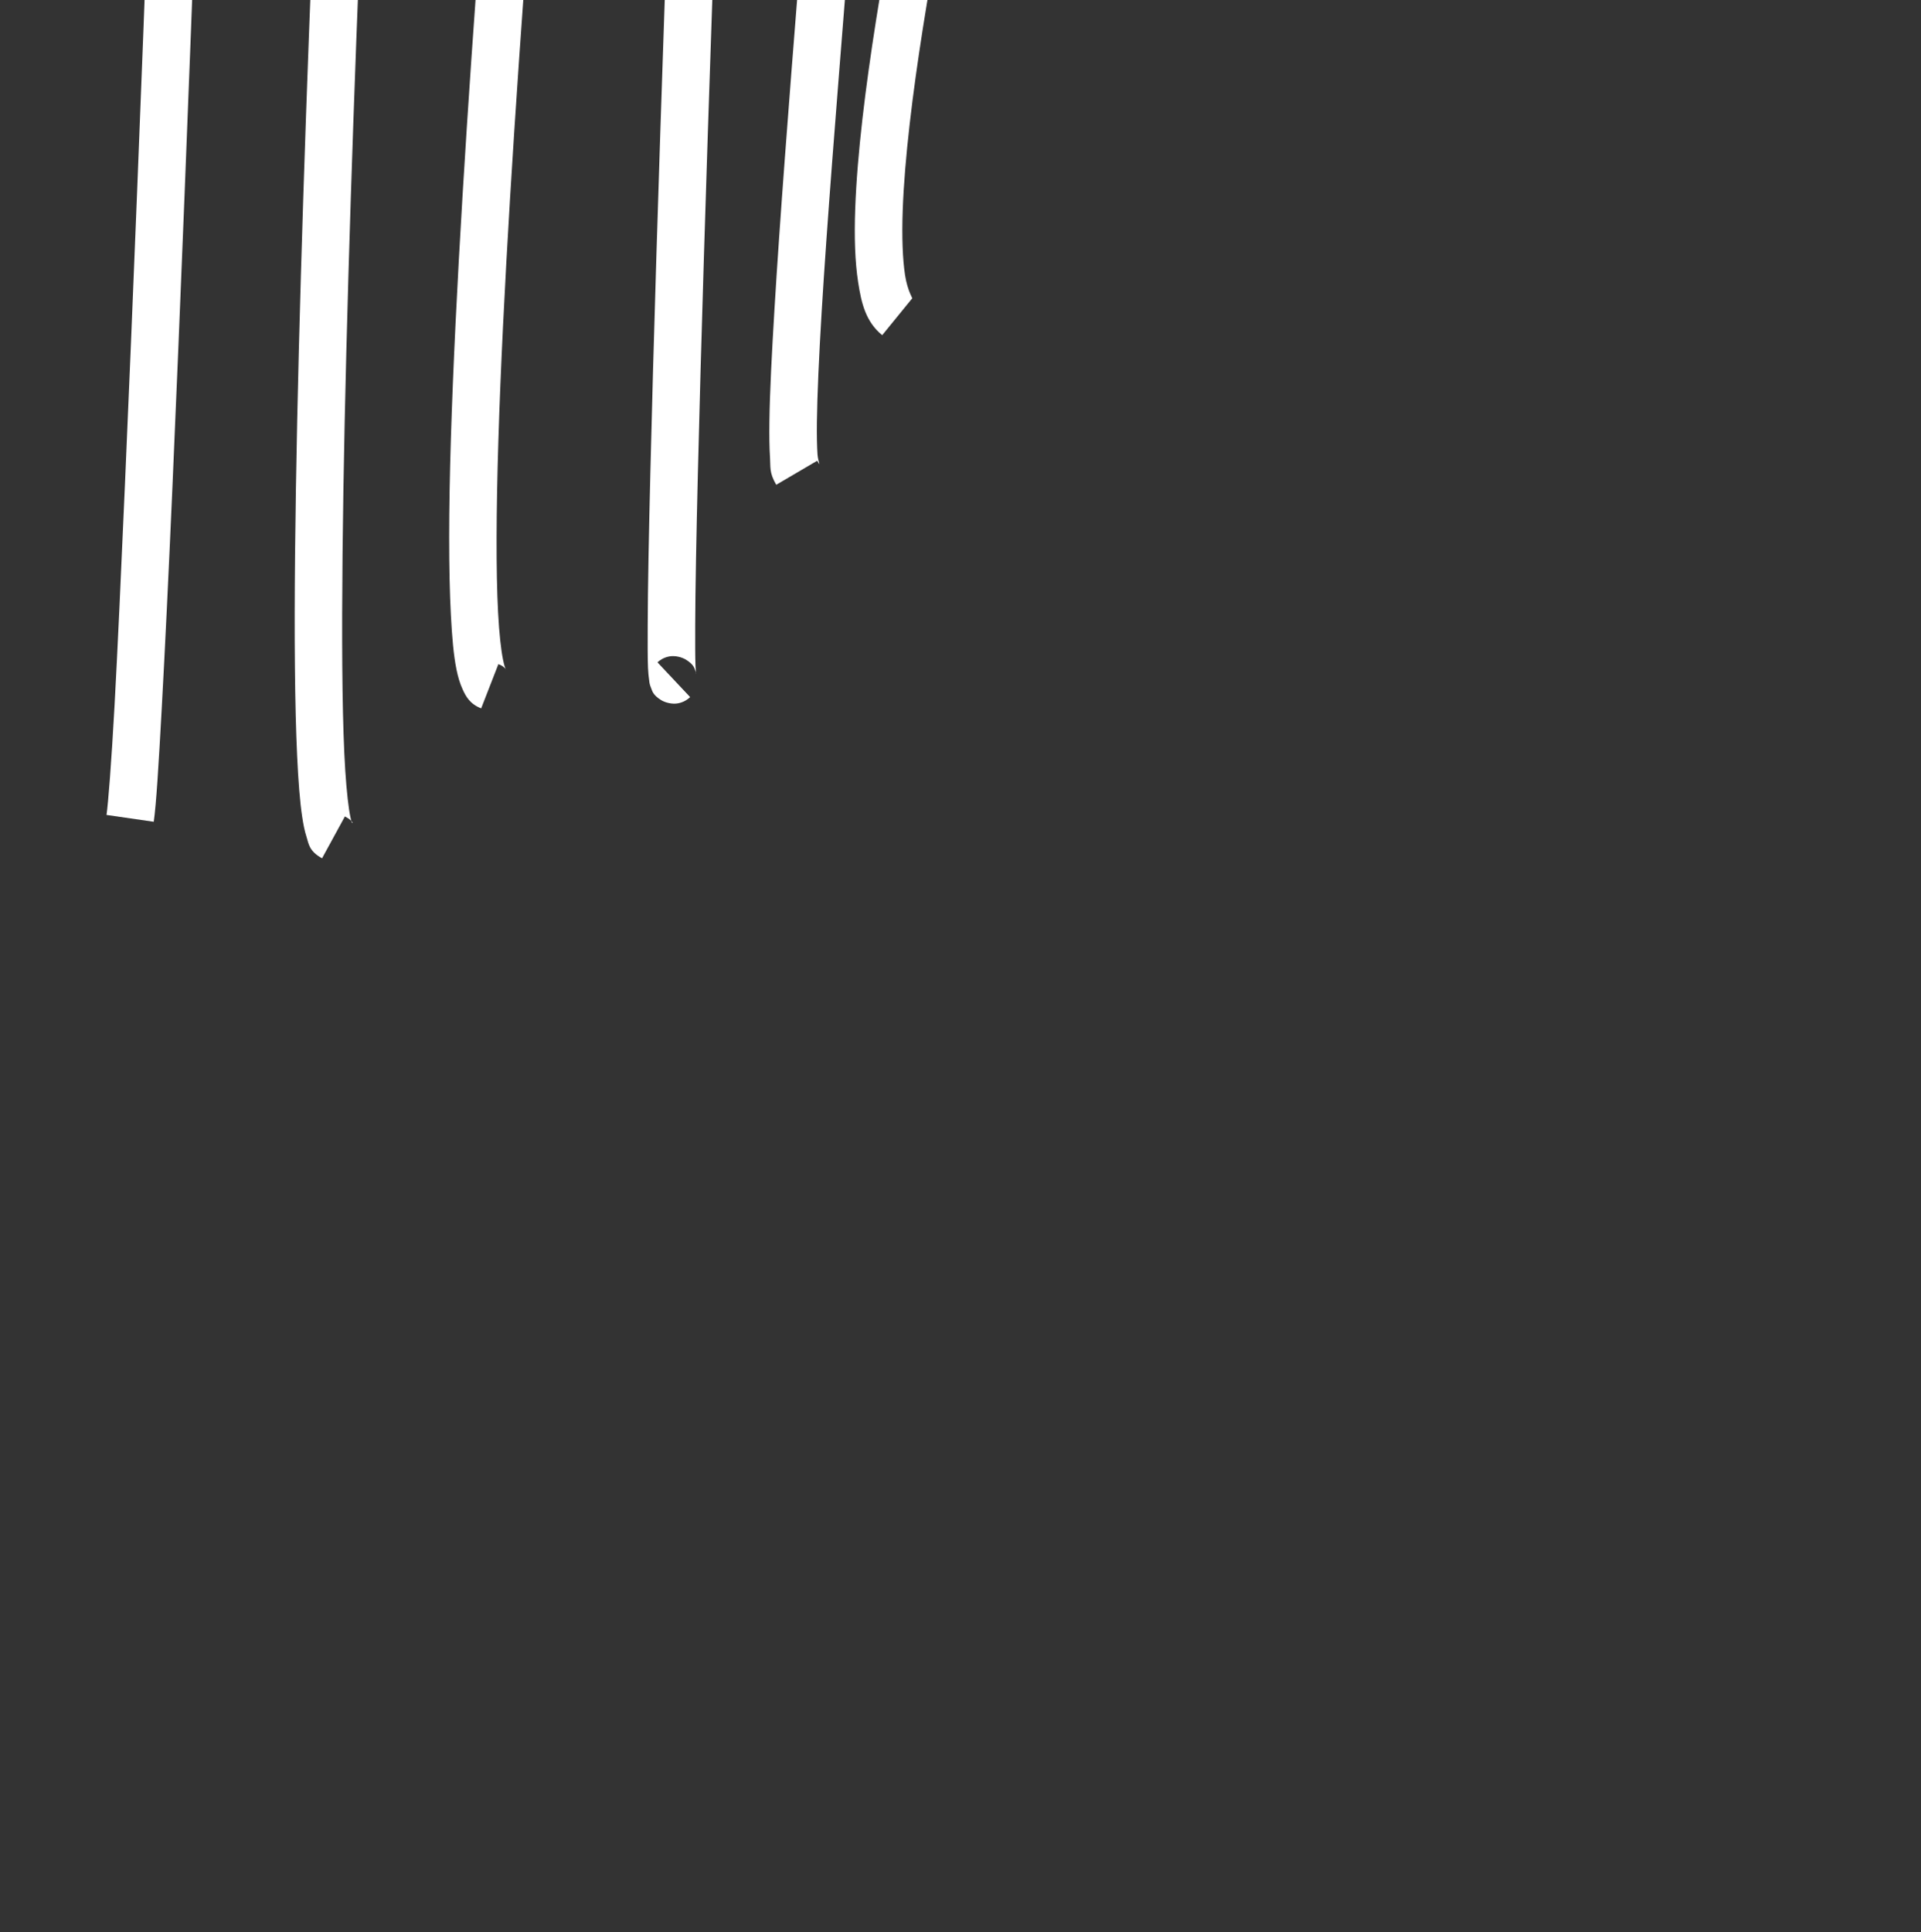 <?xml version="1.0" encoding="UTF-8" standalone="no"?>
<!-- Generator: Adobe Illustrator 19.1.1, SVG Export Plug-In . SVG Version: 6.00 Build 0)  -->

<svg
   xmlns:dc="http://purl.org/dc/elements/1.1/"
   xmlns:cc="http://creativecommons.org/ns#"
   xmlns:rdf="http://www.w3.org/1999/02/22-rdf-syntax-ns#"
   xmlns:svg="http://www.w3.org/2000/svg"
   xmlns="http://www.w3.org/2000/svg"
   xmlns:sodipodi="http://sodipodi.sourceforge.net/DTD/sodipodi-0.dtd"
   xmlns:inkscape="http://www.inkscape.org/namespaces/inkscape"
   version="1.1"
   x="0px"
   y="0px"
   width="202.227px"
   height="203.391px"
   viewBox="0 0 202.227 203.391"
   style="enable-background:new 0 0 202.227 203.391;"
   xml:space="preserve"
   id="svg3112"
   inkscape:version="0.48.4 r9939"
   sodipodi:docname="LineCircle4.svg"><rect x="0" y="0" width="202.227" height="203.391" fill="#333333" stroke="none"/><defs
     id="defs3142" /><sodipodi:namedview
     pagecolor="#ffffff"
     bordercolor="#666666"
     borderopacity="1"
     objecttolerance="10"
     gridtolerance="10"
     guidetolerance="10"
     inkscape:pageopacity="0"
     inkscape:pageshadow="2"
     inkscape:window-width="1537"
     inkscape:window-height="876"
     id="namedview3140"
     showgrid="true"
     inkscape:zoom="1.1603266"
     inkscape:cx="-50.567926"
     inkscape:cy="101.6955"
     inkscape:window-x="63"
     inkscape:window-y="24"
     inkscape:window-maximized="1"
     inkscape:current-layer="svg3112"><inkscape:grid
       type="xygrid"
       id="grid4118" /></sodipodi:namedview><g
     id="g4120"
     transform="translate(-99.972,-110.314)"
     style="stroke:none;stroke-opacity:1;fill:#ffffff;fill-opacity:1"><path
       inkscape:connector-curvature="0"
       id="path3115"
       d="m 5.156,62.344 c 0,0 -2.514,18.946 -4.031,38.594 -0.758,9.824 -1.287,19.807 -1.094,27.781 0.097,3.987 0.364,7.483 0.906,10.281 0.542,2.798 1.063,5.11 3.344,6.562 l 2.688,-4.219 c 0.266,0.17 -0.675,-0.99 -1.125,-3.312 C 5.394,135.709 5.124,132.454 5.031,128.625 4.846,120.968 5.342,111.079 6.094,101.344 7.597,81.874 10.125,63 10.125,63 L 5.156,62.344 z"
       style="font-size:medium;font-style:normal;font-variant:normal;font-weight:normal;font-stretch:normal;text-indent:0;text-align:start;text-decoration:none;line-height:normal;letter-spacing:normal;word-spacing:normal;text-transform:none;direction:ltr;block-progression:tb;writing-mode:lr-tb;text-anchor:start;baseline-shift:baseline;color:#000000;fill:#ffffff;fill-opacity:1;stroke:none;stroke-width:5;marker:none;visibility:visible;display:inline;overflow:visible;enable-background:accumulate;font-family:Sans;-inkscape-font-specification:Sans;stroke-opacity:1" /><path
       inkscape:connector-curvature="0"
       id="path3117"
       d="m 19.531,42.875 c 0,0 -2.135,28.266 -3.094,57.438 -0.479,14.586 -0.684,29.374 -0.156,41.062 0.264,5.844 0.707,10.9 1.406,14.844 0.35,1.972 0.775,3.691 1.312,5.125 0.538,1.434 1.134,2.681 2.406,3.625 L 24.375,160.938 c 0.098,0.073 -0.318,-0.39 -0.688,-1.375 -0.369,-0.985 -0.746,-2.405 -1.062,-4.188 -0.632,-3.565 -1.085,-8.497 -1.344,-14.219 -0.517,-11.444 -0.321,-26.171 0.156,-40.688 C 22.391,71.435 24.5,43.25 24.5,43.25 l -4.969,-0.375 z"
       style="font-size:medium;font-style:normal;font-variant:normal;font-weight:normal;font-stretch:normal;text-indent:0;text-align:start;text-decoration:none;line-height:normal;letter-spacing:normal;word-spacing:normal;text-transform:none;direction:ltr;block-progression:tb;writing-mode:lr-tb;text-anchor:start;baseline-shift:baseline;color:#000000;fill:#ffffff;fill-opacity:1;stroke:none;stroke-width:5;marker:none;visibility:visible;display:inline;overflow:visible;enable-background:accumulate;font-family:Sans;-inkscape-font-specification:Sans;stroke-opacity:1" /><path
       inkscape:connector-curvature="0"
       id="path3119"
       d="m 38.781,18.312 c 0,0 -3.926,40.139 -5.812,81.656 -0.943,20.758 -1.377,41.851 -0.531,58.562 0.423,8.356 1.151,15.599 2.344,21.25 1.192,5.651 2.504,9.868 5.812,12.062 L 43.375,187.688 c -0.81,-0.537 -2.62,-3.732 -3.719,-8.938 -1.098,-5.205 -1.835,-12.263 -2.25,-20.469 -0.831,-16.412 -0.408,-37.42 0.531,-58.094 1.879,-41.347 5.844,-81.375 5.844,-81.375 l -5,-0.5 z"
       style="font-size:medium;font-style:normal;font-variant:normal;font-weight:normal;font-stretch:normal;text-indent:0;text-align:start;text-decoration:none;line-height:normal;letter-spacing:normal;word-spacing:normal;text-transform:none;direction:ltr;block-progression:tb;writing-mode:lr-tb;text-anchor:start;baseline-shift:baseline;color:#000000;fill:#ffffff;fill-opacity:1;stroke:none;stroke-width:5;marker:none;visibility:visible;display:inline;overflow:visible;enable-background:accumulate;font-family:Sans;-inkscape-font-specification:Sans;stroke-opacity:1" /><path
       inkscape:connector-curvature="0"
       id="path3121"
       d="m 58.25,7.906 c 0,0 -2.859,44.825 -5.031,90.812 -1.086,22.994 -1.998,46.291 -2.281,64.438 -0.142,9.073 -0.137,16.855 0.094,22.719 0.116,2.932 0.289,5.376 0.531,7.312 0.242,1.936 0.337,3.197 1.219,4.625 l 4.25,-2.625 c 0.173,0.28 -0.288,-0.926 -0.5,-2.625 -0.212,-1.699 -0.388,-4.027 -0.5,-6.875 -0.225,-5.697 -0.234,-13.446 -0.094,-22.469 0.281,-18.046 1.197,-41.284 2.281,-64.25 C 60.388,53.036 63.25,8.25 63.25,8.25 l -5,-0.344 z"
       style="font-size:medium;font-style:normal;font-variant:normal;font-weight:normal;font-stretch:normal;text-indent:0;text-align:start;text-decoration:none;line-height:normal;letter-spacing:normal;word-spacing:normal;text-transform:none;direction:ltr;block-progression:tb;writing-mode:lr-tb;text-anchor:start;baseline-shift:baseline;color:#000000;fill:#ffffff;fill-opacity:1;stroke:none;stroke-width:5;marker:none;visibility:visible;display:inline;overflow:visible;enable-background:accumulate;font-family:Sans;-inkscape-font-specification:Sans;stroke-opacity:1" /><path
       inkscape:connector-curvature="0"
       id="path3123"
       d="m 79.281,1.938 c 0,0 -0.503,49.377 -1.469,98.938 -0.483,24.78 -1.076,49.595 -1.781,68.312 -0.353,9.359 -0.754,17.217 -1.156,22.719 -0.201,2.751 -0.392,4.912 -0.594,6.344 -0.101,0.716 -0.216,1.252 -0.281,1.5 -0.033,0.124 -0.051,0.202 0,0.094 0.051,-0.108 0.036,-0.548 1.031,-1 l 2.094,4.531 c 1.11,-0.504 1.211,-1.058 1.375,-1.406 0.164,-0.348 0.265,-0.639 0.344,-0.938 0.157,-0.597 0.259,-1.272 0.375,-2.094 0.231,-1.644 0.451,-3.879 0.656,-6.688 0.411,-5.617 0.771,-13.486 1.125,-22.875 0.708,-18.777 1.329,-43.61 1.812,-68.406 C 83.779,51.377 84.281,2 84.281,2 l -5,-0.062 z"
       style="font-size:medium;font-style:normal;font-variant:normal;font-weight:normal;font-stretch:normal;text-indent:0;text-align:start;text-decoration:none;line-height:normal;letter-spacing:normal;word-spacing:normal;text-transform:none;direction:ltr;block-progression:tb;writing-mode:lr-tb;text-anchor:start;baseline-shift:baseline;color:#000000;fill:#ffffff;fill-opacity:1;stroke:none;stroke-width:5;marker:none;visibility:visible;display:inline;overflow:visible;enable-background:accumulate;font-family:Sans;-inkscape-font-specification:Sans;stroke-opacity:1" /><path
       inkscape:connector-curvature="0"
       id="path3125"
       d="m 105.438,0 c 0,0 -25.112,95.556 -11.438,203.344 l 4.969,-0.625 C 85.437,96.055 110.25,1.281 110.25,1.281 L 105.438,0 z"
       style="font-size:medium;font-style:normal;font-variant:normal;font-weight:normal;font-stretch:normal;text-indent:0;text-align:start;text-decoration:none;line-height:normal;letter-spacing:normal;word-spacing:normal;text-transform:none;direction:ltr;block-progression:tb;writing-mode:lr-tb;text-anchor:start;baseline-shift:baseline;color:#000000;fill:#ffffff;fill-opacity:1;stroke:none;stroke-width:5;marker:none;visibility:visible;display:inline;overflow:visible;enable-background:accumulate;font-family:Sans;-inkscape-font-specification:Sans;stroke-opacity:1" /><path
       inkscape:connector-curvature="0"
       id="path3127"
       d="m 118.906,5.594 c 0,0 -1.472,44.6 -3.188,90.75 -0.858,23.075 -1.785,46.549 -2.594,65 -0.404,9.226 -0.762,17.209 -1.094,23.25 -0.332,6.041 -0.669,10.286 -0.844,11.5 l 4.969,0.719 c 0.268,-1.861 0.51,-5.895 0.844,-11.969 0.334,-6.074 0.72,-14.045 1.125,-23.281 0.81,-18.472 1.736,-41.95 2.594,-65.031 C 122.434,50.369 123.906,5.75 123.906,5.75 l -5,-0.156 z"
       style="font-size:medium;font-style:normal;font-variant:normal;font-weight:normal;font-stretch:normal;text-indent:0;text-align:start;text-decoration:none;line-height:normal;letter-spacing:normal;word-spacing:normal;text-transform:none;direction:ltr;block-progression:tb;writing-mode:lr-tb;text-anchor:start;baseline-shift:baseline;color:#000000;fill:#ffffff;fill-opacity:1;stroke:none;stroke-width:5;marker:none;visibility:visible;display:inline;overflow:visible;enable-background:accumulate;font-family:Sans;-inkscape-font-specification:Sans;stroke-opacity:1" /><path
       inkscape:connector-curvature="0"
       id="path3129"
       d="m 137.094,15.281 c 0,0 -2.482,45.054 -4.281,90.469 -0.9,22.708 -1.609,45.501 -1.781,62.844 -0.086,8.671 -0.029,15.987 0.219,21.281 0.124,2.647 0.285,4.77 0.531,6.406 0.123,0.818 0.257,1.505 0.469,2.156 0.212,0.651 0.234,1.464 1.625,2.219 l 2.406,-4.406 c 1.056,0.573 0.784,0.826 0.719,0.625 -0.065,-0.201 -0.182,-0.683 -0.281,-1.344 -0.199,-1.322 -0.381,-3.35 -0.5,-5.906 -0.239,-5.112 -0.273,-12.346 -0.188,-20.969 0.171,-17.245 0.883,-40.036 1.781,-62.719 1.797,-45.365 4.281,-90.375 4.281,-90.375 l -5,-0.281 z"
       style="font-size:medium;font-style:normal;font-variant:normal;font-weight:normal;font-stretch:normal;text-indent:0;text-align:start;text-decoration:none;line-height:normal;letter-spacing:normal;word-spacing:normal;text-transform:none;direction:ltr;block-progression:tb;writing-mode:lr-tb;text-anchor:start;baseline-shift:baseline;color:#000000;fill:#ffffff;fill-opacity:1;stroke:none;stroke-width:5;marker:none;visibility:visible;display:inline;overflow:visible;enable-background:accumulate;font-family:Sans;-inkscape-font-specification:Sans;stroke-opacity:1" /><path
       inkscape:connector-curvature="0"
       id="path3131"
       d="m 157.438,23.156 c 0,0 -3.817,39.135 -6.781,78.625 -1.482,19.745 -2.751,39.572 -3.219,54.688 -0.234,7.558 -0.247,13.926 0,18.594 0.124,2.334 0.282,4.233 0.594,5.75 0.156,0.758 0.352,1.435 0.656,2.094 0.305,0.659 0.724,1.501 1.938,1.969 l 1.812,-4.656 c 0.784,0.302 0.822,0.682 0.781,0.594 -0.041,-0.088 -0.171,-0.467 -0.281,-1 -0.22,-1.067 -0.415,-2.801 -0.531,-5 -0.233,-4.398 -0.2,-10.702 0.031,-18.188 0.463,-14.971 1.74,-34.761 3.219,-54.469 2.958,-39.415 6.781,-78.5 6.781,-78.5 l -5,-0.5 z"
       style="font-size:medium;font-style:normal;font-variant:normal;font-weight:normal;font-stretch:normal;text-indent:0;text-align:start;text-decoration:none;line-height:normal;letter-spacing:normal;word-spacing:normal;text-transform:none;direction:ltr;block-progression:tb;writing-mode:lr-tb;text-anchor:start;baseline-shift:baseline;color:#000000;fill:#ffffff;fill-opacity:1;stroke:none;stroke-width:5;marker:none;visibility:visible;display:inline;overflow:visible;enable-background:accumulate;font-family:Sans;-inkscape-font-specification:Sans;stroke-opacity:1" /><path
       inkscape:connector-curvature="0"
       id="path3133"
       d="m 172.594,38.5 c 0,0 -1.42,36.188 -2.656,72.188 -0.618,18 -1.177,35.931 -1.5,49.312 -0.162,6.691 -0.269,12.237 -0.281,16.094 -0.006,1.928 -0.013,3.44 0.031,4.5 0.022,0.53 0.066,0.932 0.125,1.344 0.029,0.206 0.018,0.359 0.219,0.844 0.1,0.242 0.166,0.684 1.031,1.219 0.432,0.268 1.161,0.459 1.781,0.344 0.621,-0.115 1.04,-0.431 1.281,-0.656 l -3.438,-3.656 c 0.229,-0.215 0.641,-0.512 1.25,-0.625 0.609,-0.113 1.328,0.083 1.75,0.344 0.843,0.522 0.888,0.931 0.969,1.125 0.161,0.388 0.098,0.37 0.094,0.344 -0.008,-0.053 -0.044,-0.391 -0.062,-0.844 -0.038,-0.905 -0.037,-2.357 -0.031,-4.25 0.012,-3.786 0.12,-9.326 0.281,-16 0.322,-13.348 0.882,-31.29 1.5,-49.281 1.235,-35.982 2.656,-72.125 2.656,-72.125 l -5,-0.219 z"
       style="font-size:medium;font-style:normal;font-variant:normal;font-weight:normal;font-stretch:normal;text-indent:0;text-align:start;text-decoration:none;line-height:normal;letter-spacing:normal;word-spacing:normal;text-transform:none;direction:ltr;block-progression:tb;writing-mode:lr-tb;text-anchor:start;baseline-shift:baseline;color:#000000;fill:#ffffff;fill-opacity:1;stroke:none;stroke-width:5;marker:none;visibility:visible;display:inline;overflow:visible;enable-background:accumulate;font-family:Sans;-inkscape-font-specification:Sans;stroke-opacity:1" /><path
       inkscape:connector-curvature="0"
       id="path3135"
       d="m 191.938,55.406 -4.812,1.375 c -0.028,-0.098 0.096,0.656 0.125,1.625 0.029,0.969 0.012,2.277 -0.031,3.844 -0.086,3.133 -0.31,7.305 -0.625,12.156 -0.63,9.702 -1.615,22.081 -2.594,34.406 -0.979,12.325 -1.931,24.598 -2.5,34.062 -0.285,4.732 -0.492,8.748 -0.531,11.781 -0.02,1.517 -0.005,2.787 0.062,3.812 0.068,1.026 -0.101,1.575 0.656,2.875 L 186,158.812 c 0.455,0.782 0.084,0.111 0.031,-0.688 -0.052,-0.799 -0.081,-1.964 -0.062,-3.406 0.037,-2.884 0.218,-6.87 0.5,-11.562 0.565,-9.385 1.552,-21.615 2.531,-33.938 0.979,-12.323 1.959,-24.734 2.594,-34.5 0.317,-4.883 0.536,-9.096 0.625,-12.344 0.044,-1.624 0.065,-2.999 0.031,-4.125 -0.034,-1.126 -0.048,-1.918 -0.312,-2.844 z"
       style="font-size:medium;font-style:normal;font-variant:normal;font-weight:normal;font-stretch:normal;text-indent:0;text-align:start;text-decoration:none;line-height:normal;letter-spacing:normal;word-spacing:normal;text-transform:none;direction:ltr;block-progression:tb;writing-mode:lr-tb;text-anchor:start;baseline-shift:baseline;color:#000000;fill:#ffffff;fill-opacity:1;stroke:none;stroke-width:5;marker:none;visibility:visible;display:inline;overflow:visible;enable-background:accumulate;font-family:Sans;-inkscape-font-specification:Sans;stroke-opacity:1" /><path
       inkscape:connector-curvature="0"
       id="path3137"
       d="m 197.344,85.562 c 0,0 -2.981,13.107 -5.156,26.938 -1.088,6.915 -1.984,14.013 -2.188,19.844 -0.102,2.916 -0.028,5.49 0.312,7.688 0.34,2.197 0.795,4.147 2.531,5.562 L 196,141.719 c 0.103,0.084 -0.49,-0.759 -0.75,-2.438 -0.26,-1.679 -0.345,-4.051 -0.25,-6.781 0.19,-5.46 1.054,-12.411 2.125,-19.219 2.142,-13.615 5.094,-26.625 5.094,-26.625 l -4.875,-1.094 z"
       style="font-size:medium;font-style:normal;font-variant:normal;font-weight:normal;font-stretch:normal;text-indent:0;text-align:start;text-decoration:none;line-height:normal;letter-spacing:normal;word-spacing:normal;text-transform:none;direction:ltr;block-progression:tb;writing-mode:lr-tb;text-anchor:start;baseline-shift:baseline;color:#000000;fill:#ffffff;fill-opacity:1;stroke:none;stroke-width:5;marker:none;visibility:visible;display:inline;overflow:visible;enable-background:accumulate;font-family:Sans;-inkscape-font-specification:Sans;stroke-opacity:1" /></g><g
     id="Calque_1" /></svg>